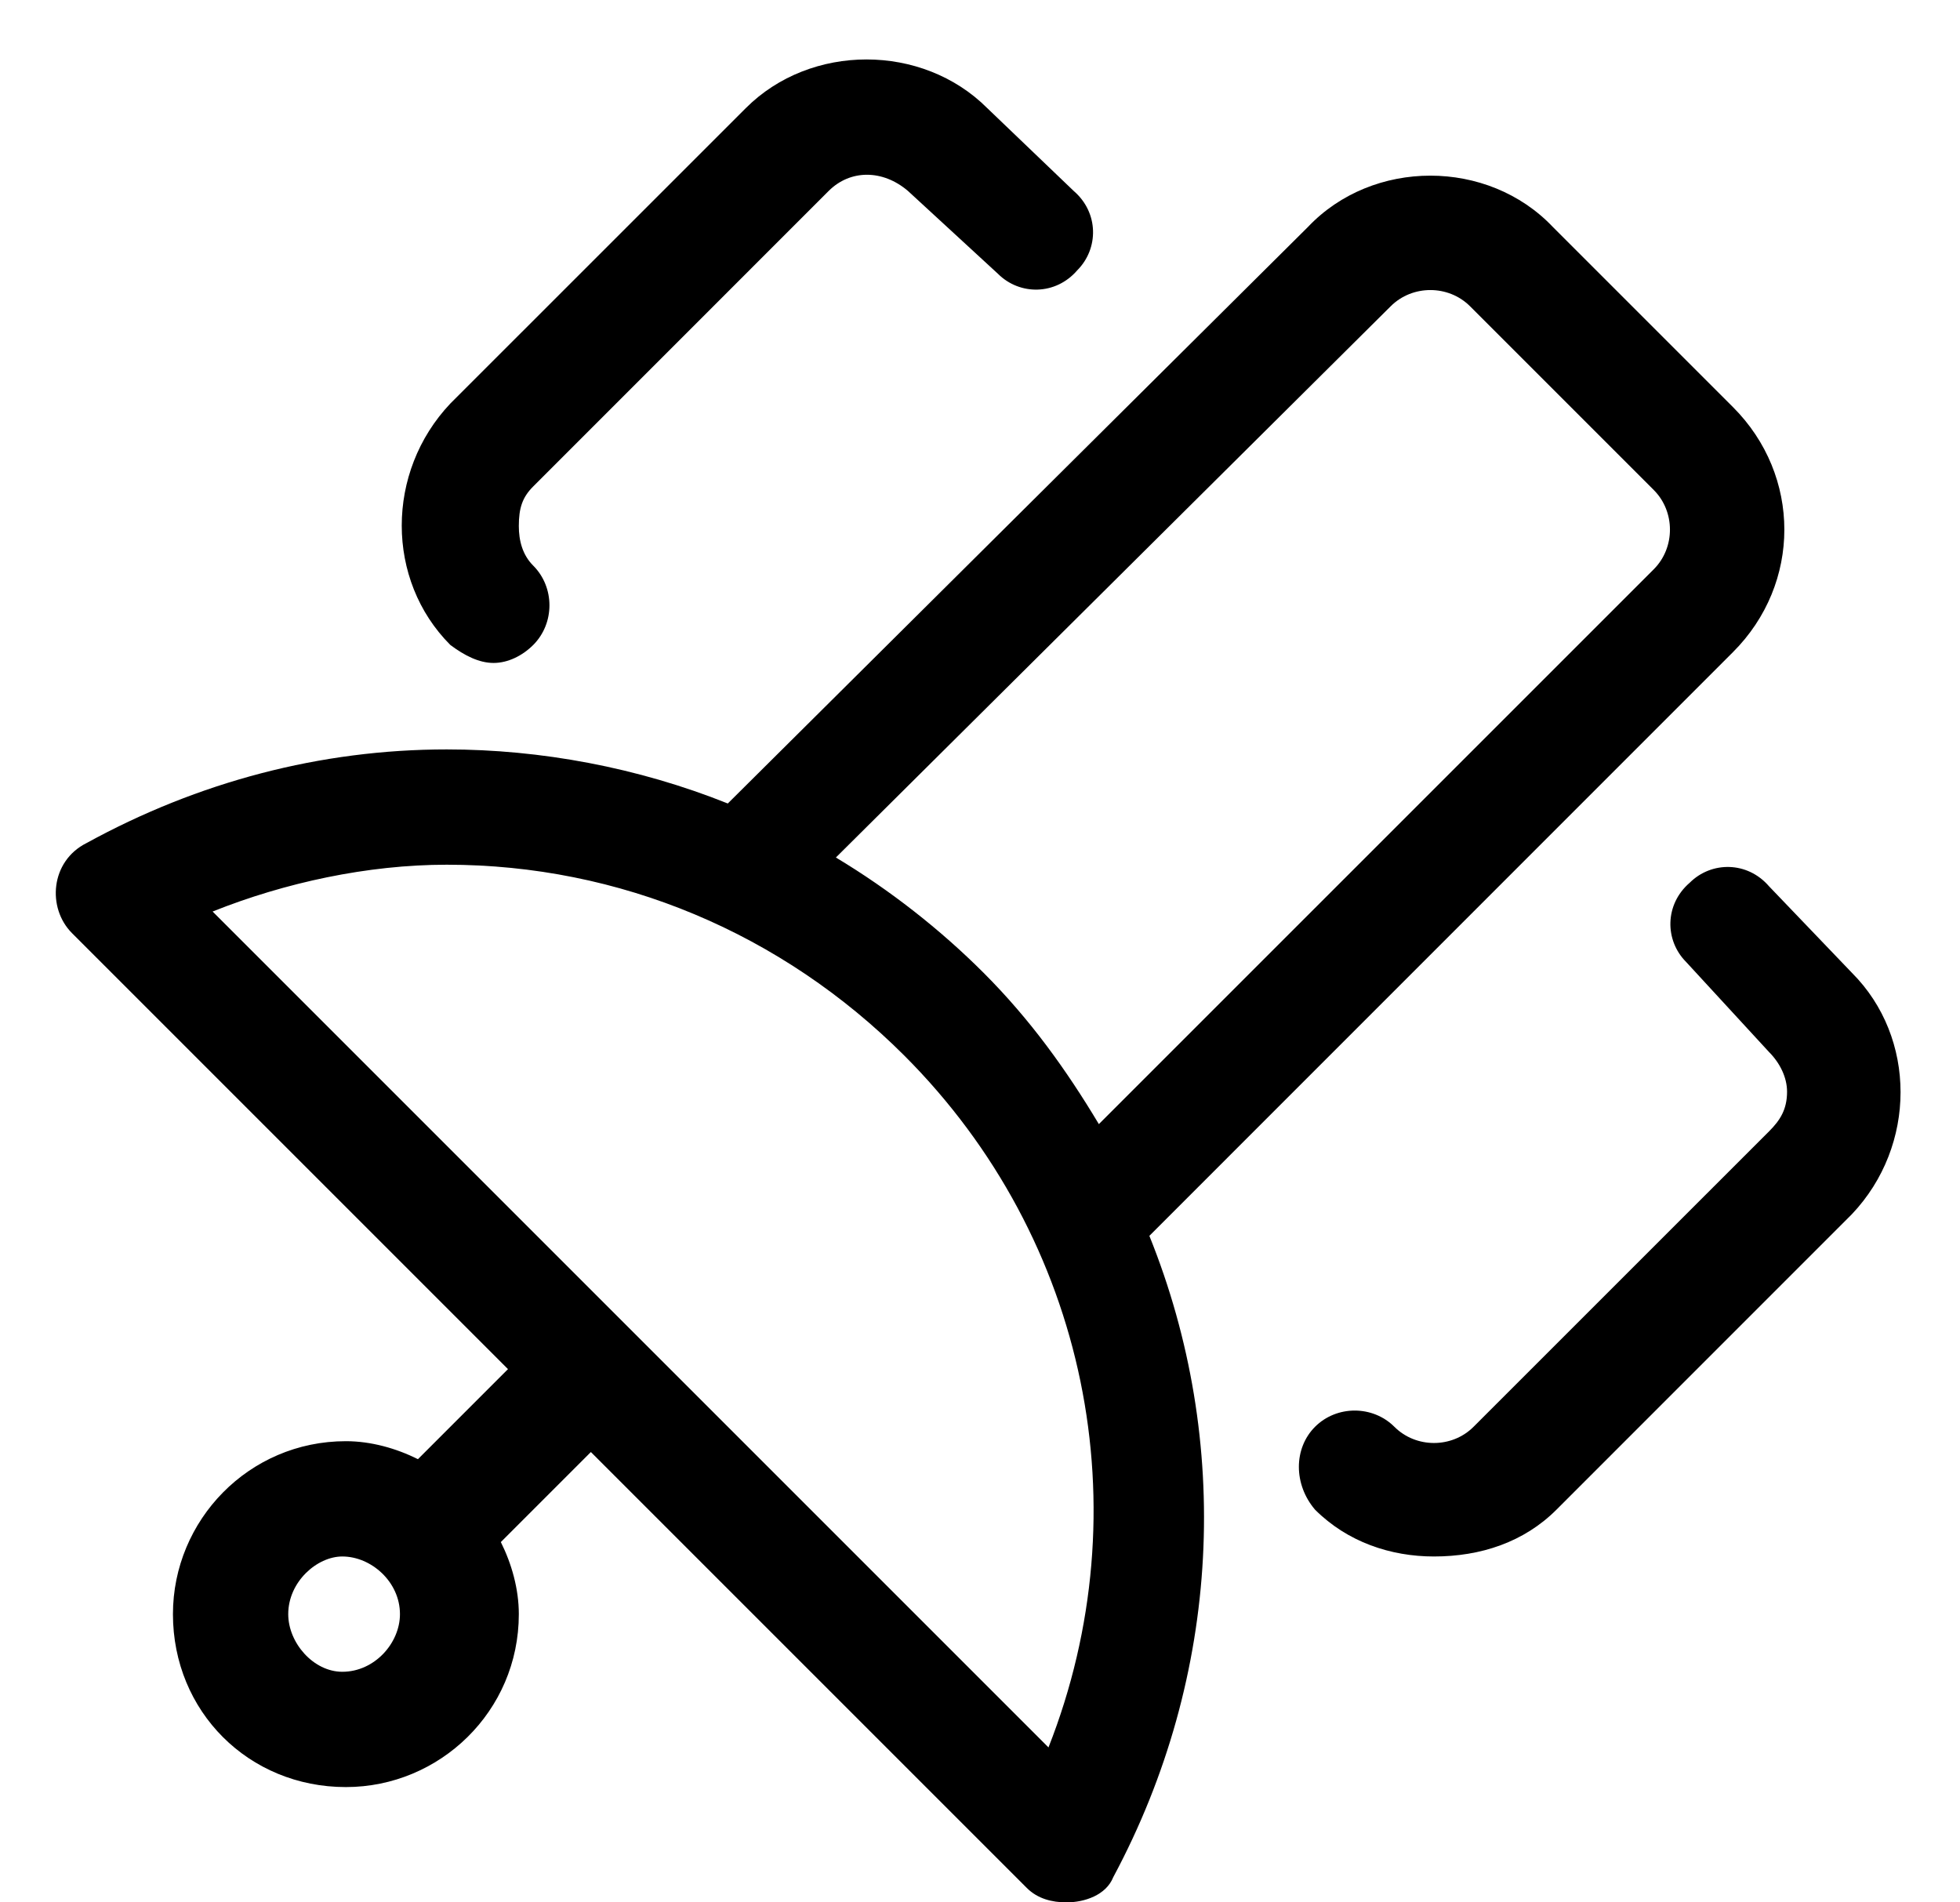 <svg width="34" height="33" viewBox="0 0 34 33" fill="none" xmlns="http://www.w3.org/2000/svg">
<path d="M30.062 11.312L19.938 21.438C21.375 25 21.188 29.062 19.312 32.562C19.188 32.875 18.812 33 18.5 33C18.25 33 18 32.938 17.812 32.75L10.25 25.188L8.688 26.75C8.875 27.125 9 27.562 9 28C9 29.688 7.625 31 6 31C4.312 31 3 29.688 3 28C3 26.375 4.312 25 6 25C6.438 25 6.875 25.125 7.25 25.312L8.812 23.75L1.25 16.188C0.812 15.75 0.875 14.938 1.5 14.625C3.438 13.562 5.562 13 7.75 13C9.375 13 11.062 13.312 12.625 13.938L22.688 3.938C23.812 2.75 25.812 2.75 26.938 3.938L30.062 7.062C31.25 8.25 31.25 10.125 30.062 11.312ZM5.938 29C6.5 29 6.938 28.5 6.938 28C6.938 27.438 6.438 27 5.938 27C5.5 27 5 27.438 5 28C5 28.5 5.438 29 5.938 29ZM18.188 30.312C19.812 26.188 18.875 21.5 15.688 18.312C13.562 16.188 10.75 15 7.75 15C6.375 15 4.938 15.312 3.688 15.812L18.188 30.312ZM19.062 19.5L28.688 9.875C29.062 9.5 29.062 8.875 28.688 8.5L25.5 5.312C25.125 4.938 24.5 4.938 24.125 5.312L14.5 14.875C15.438 15.438 16.312 16.125 17.062 16.875C17.875 17.688 18.5 18.562 19.062 19.5ZM32.125 16.875C33.25 18 33.25 19.875 32.125 21.062L27 26.188C26.438 26.75 25.688 27 24.875 27C24.125 27 23.375 26.75 22.812 26.188C22.438 25.75 22.438 25.125 22.812 24.75C23.188 24.375 23.812 24.375 24.188 24.75C24.562 25.125 25.188 25.125 25.562 24.75L30.688 19.625C30.875 19.438 31 19.25 31 18.938C31 18.688 30.875 18.438 30.688 18.25L29.25 16.688C28.875 16.312 28.875 15.688 29.312 15.312C29.688 14.938 30.312 14.938 30.688 15.375L32.125 16.875ZM8.562 11.5C8.312 11.5 8.062 11.375 7.812 11.188C6.688 10.062 6.688 8.188 7.812 7L12.938 1.875C14.062 0.75 16 0.75 17.125 1.875L18.625 3.312C19.062 3.688 19.062 4.312 18.688 4.688C18.312 5.125 17.688 5.125 17.312 4.75L15.75 3.312C15.312 2.938 14.75 2.938 14.375 3.312L9.25 8.438C9.062 8.625 9 8.812 9 9.125C9 9.375 9.062 9.625 9.25 9.812C9.625 10.188 9.625 10.812 9.25 11.188C9.062 11.375 8.812 11.5 8.562 11.5Z" fill="black"/>
</svg>
